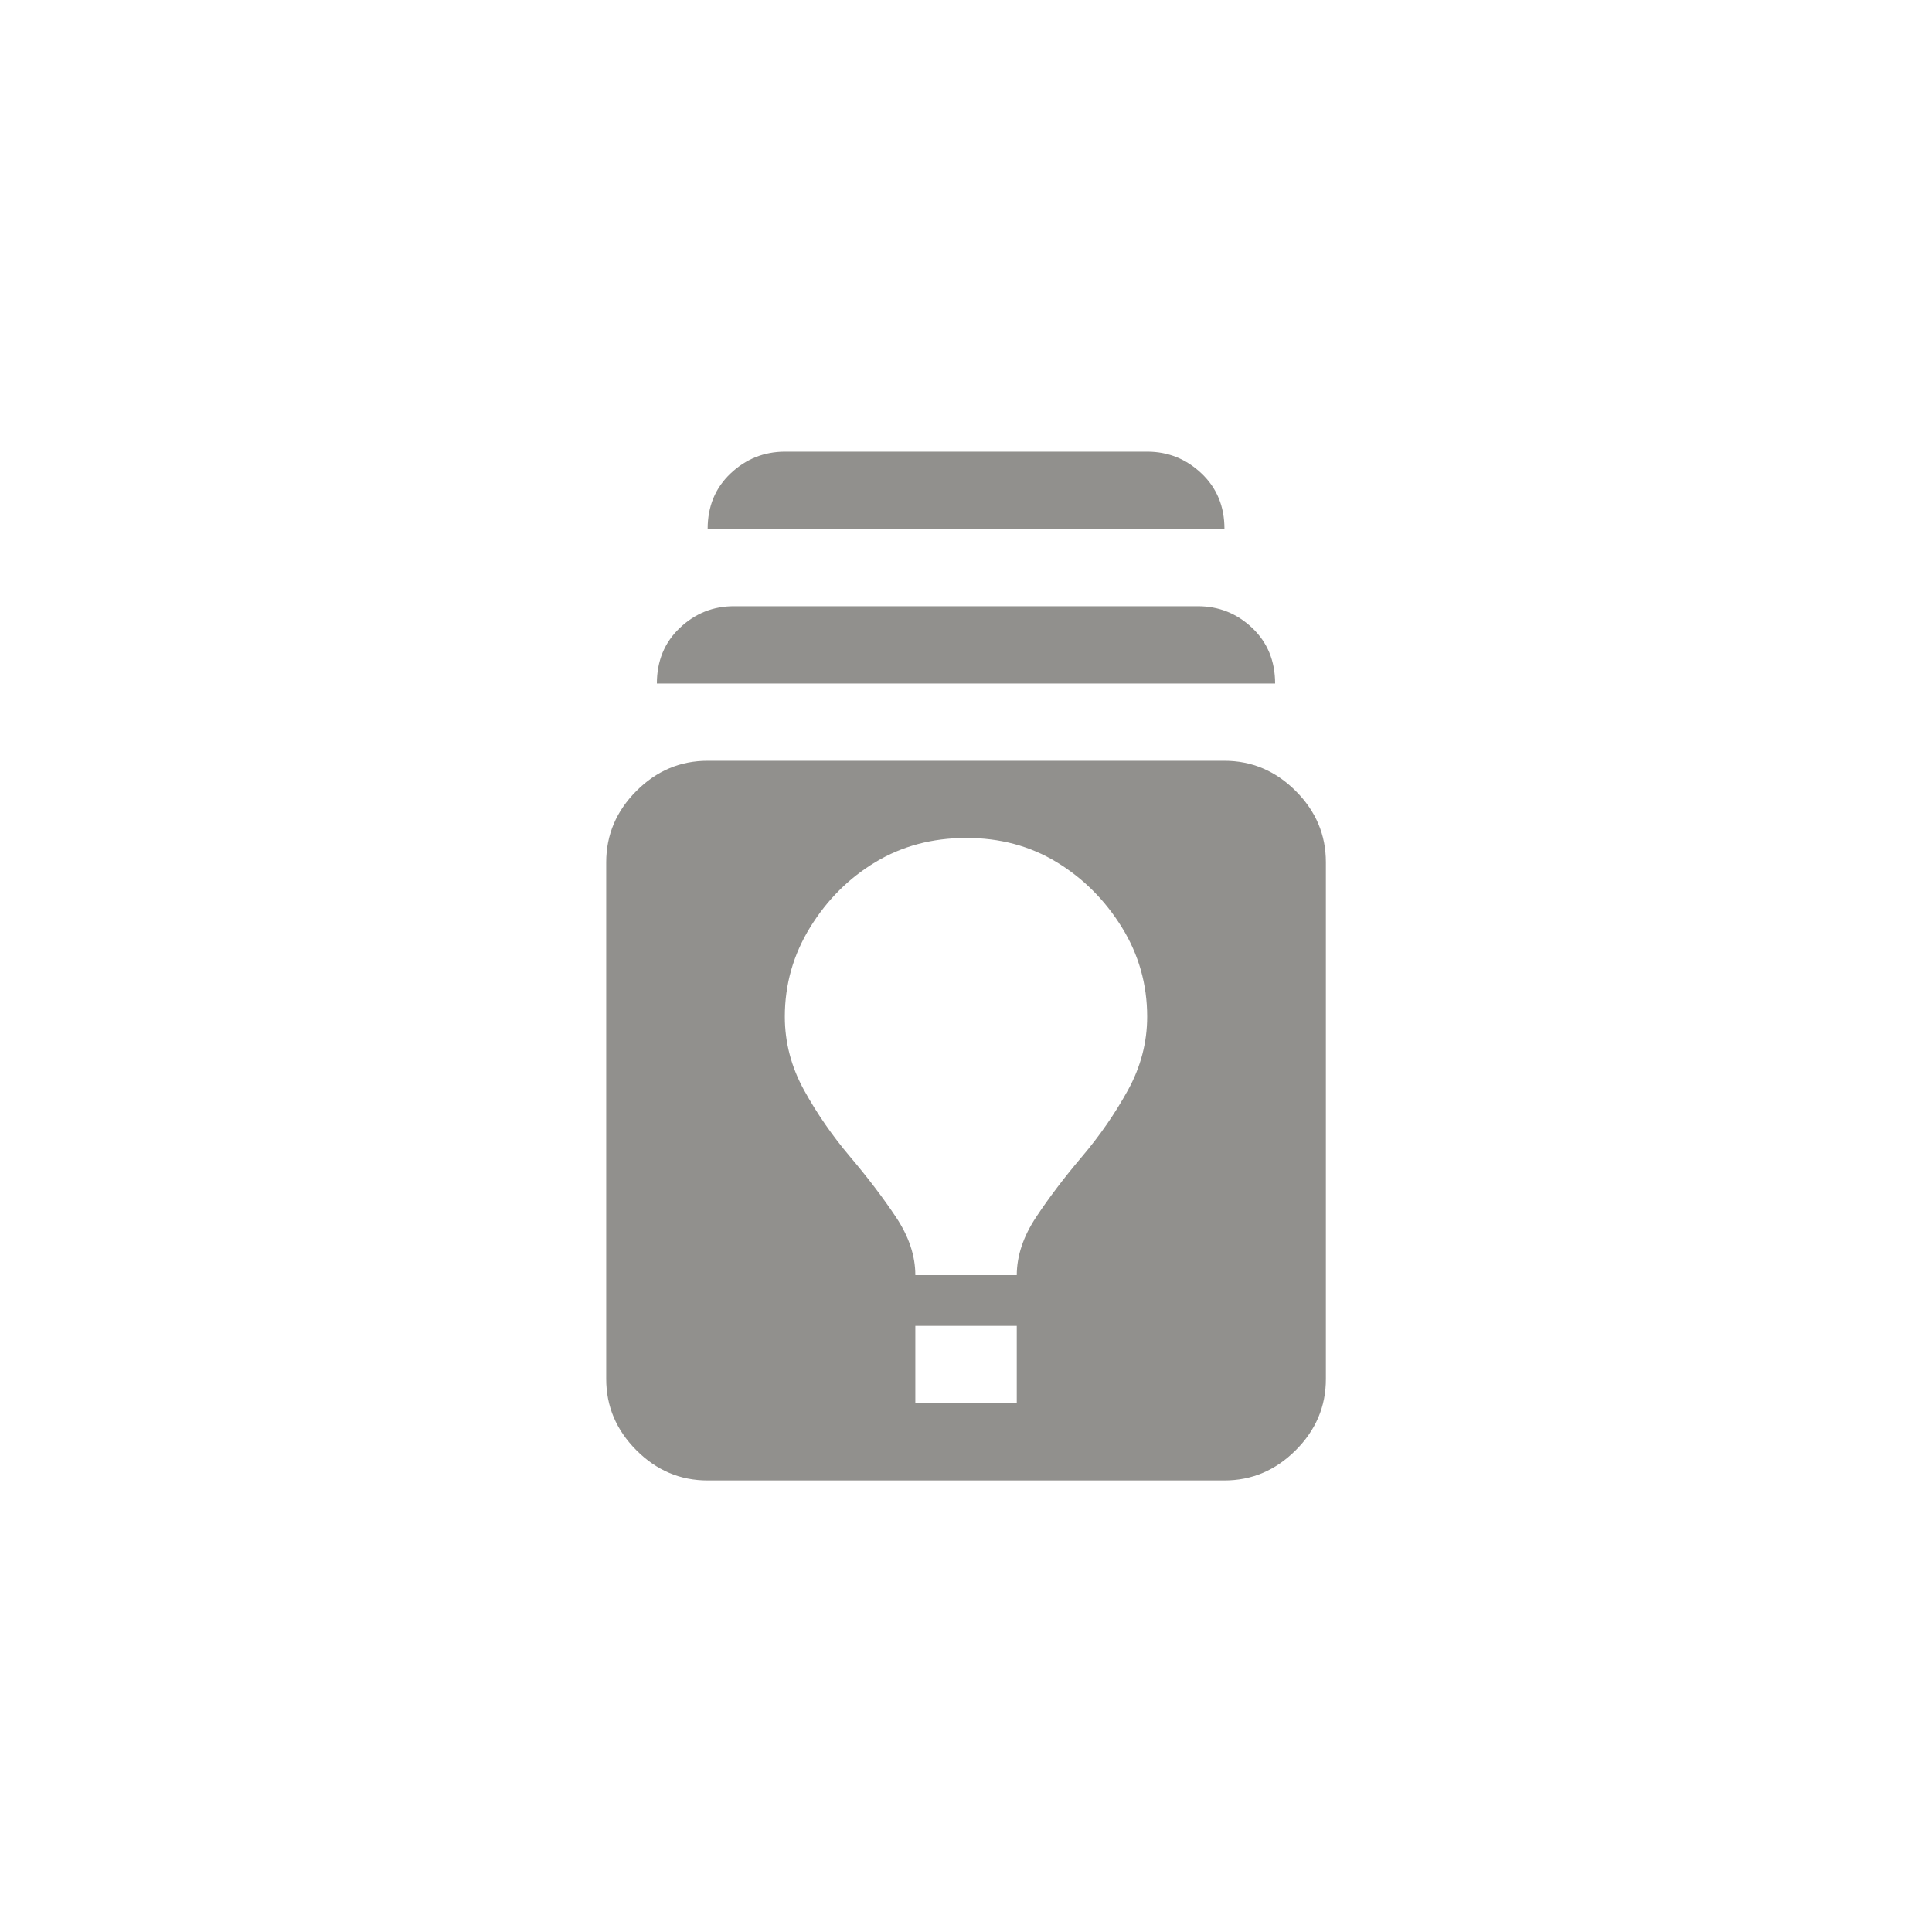 <!-- Generated by IcoMoon.io -->
<svg version="1.1" xmlns="http://www.w3.org/2000/svg" width="40" height="40" viewBox="0 0 40 40">
<title>mt-batch_prediction</title>
<path fill="#91908d" d="M25.351 15.751h-10.7q-0.851 0-1.475 0.625t-0.625 1.475v10.7q0 0.849 0.625 1.475t1.475 0.625h10.7q0.849 0 1.475-0.625t0.625-1.475v-10.7q0-0.851-0.625-1.475t-1.475-0.625zM21.051 29.051h-2.1v-1.6h2.1v1.6zM21.051 26.4h-2.1q0-0.6-0.4-1.2t-0.951-1.251-0.951-1.375-0.4-1.525q0-1 0.525-1.851t1.351-1.349 1.875-0.5 1.875 0.5 1.351 1.349 0.525 1.851q0 0.8-0.4 1.525t-0.951 1.375-0.949 1.251-0.4 1.2zM26.4 14.151h-12.8q0-0.7 0.475-1.151t1.125-0.449h9.6q0.651 0 1.125 0.449t0.475 1.151v0zM25.351 10.951h-10.7q0-0.7 0.475-1.149t1.125-0.451h7.5q0.649 0 1.125 0.451t0.475 1.149v0z"></path>
</svg>
